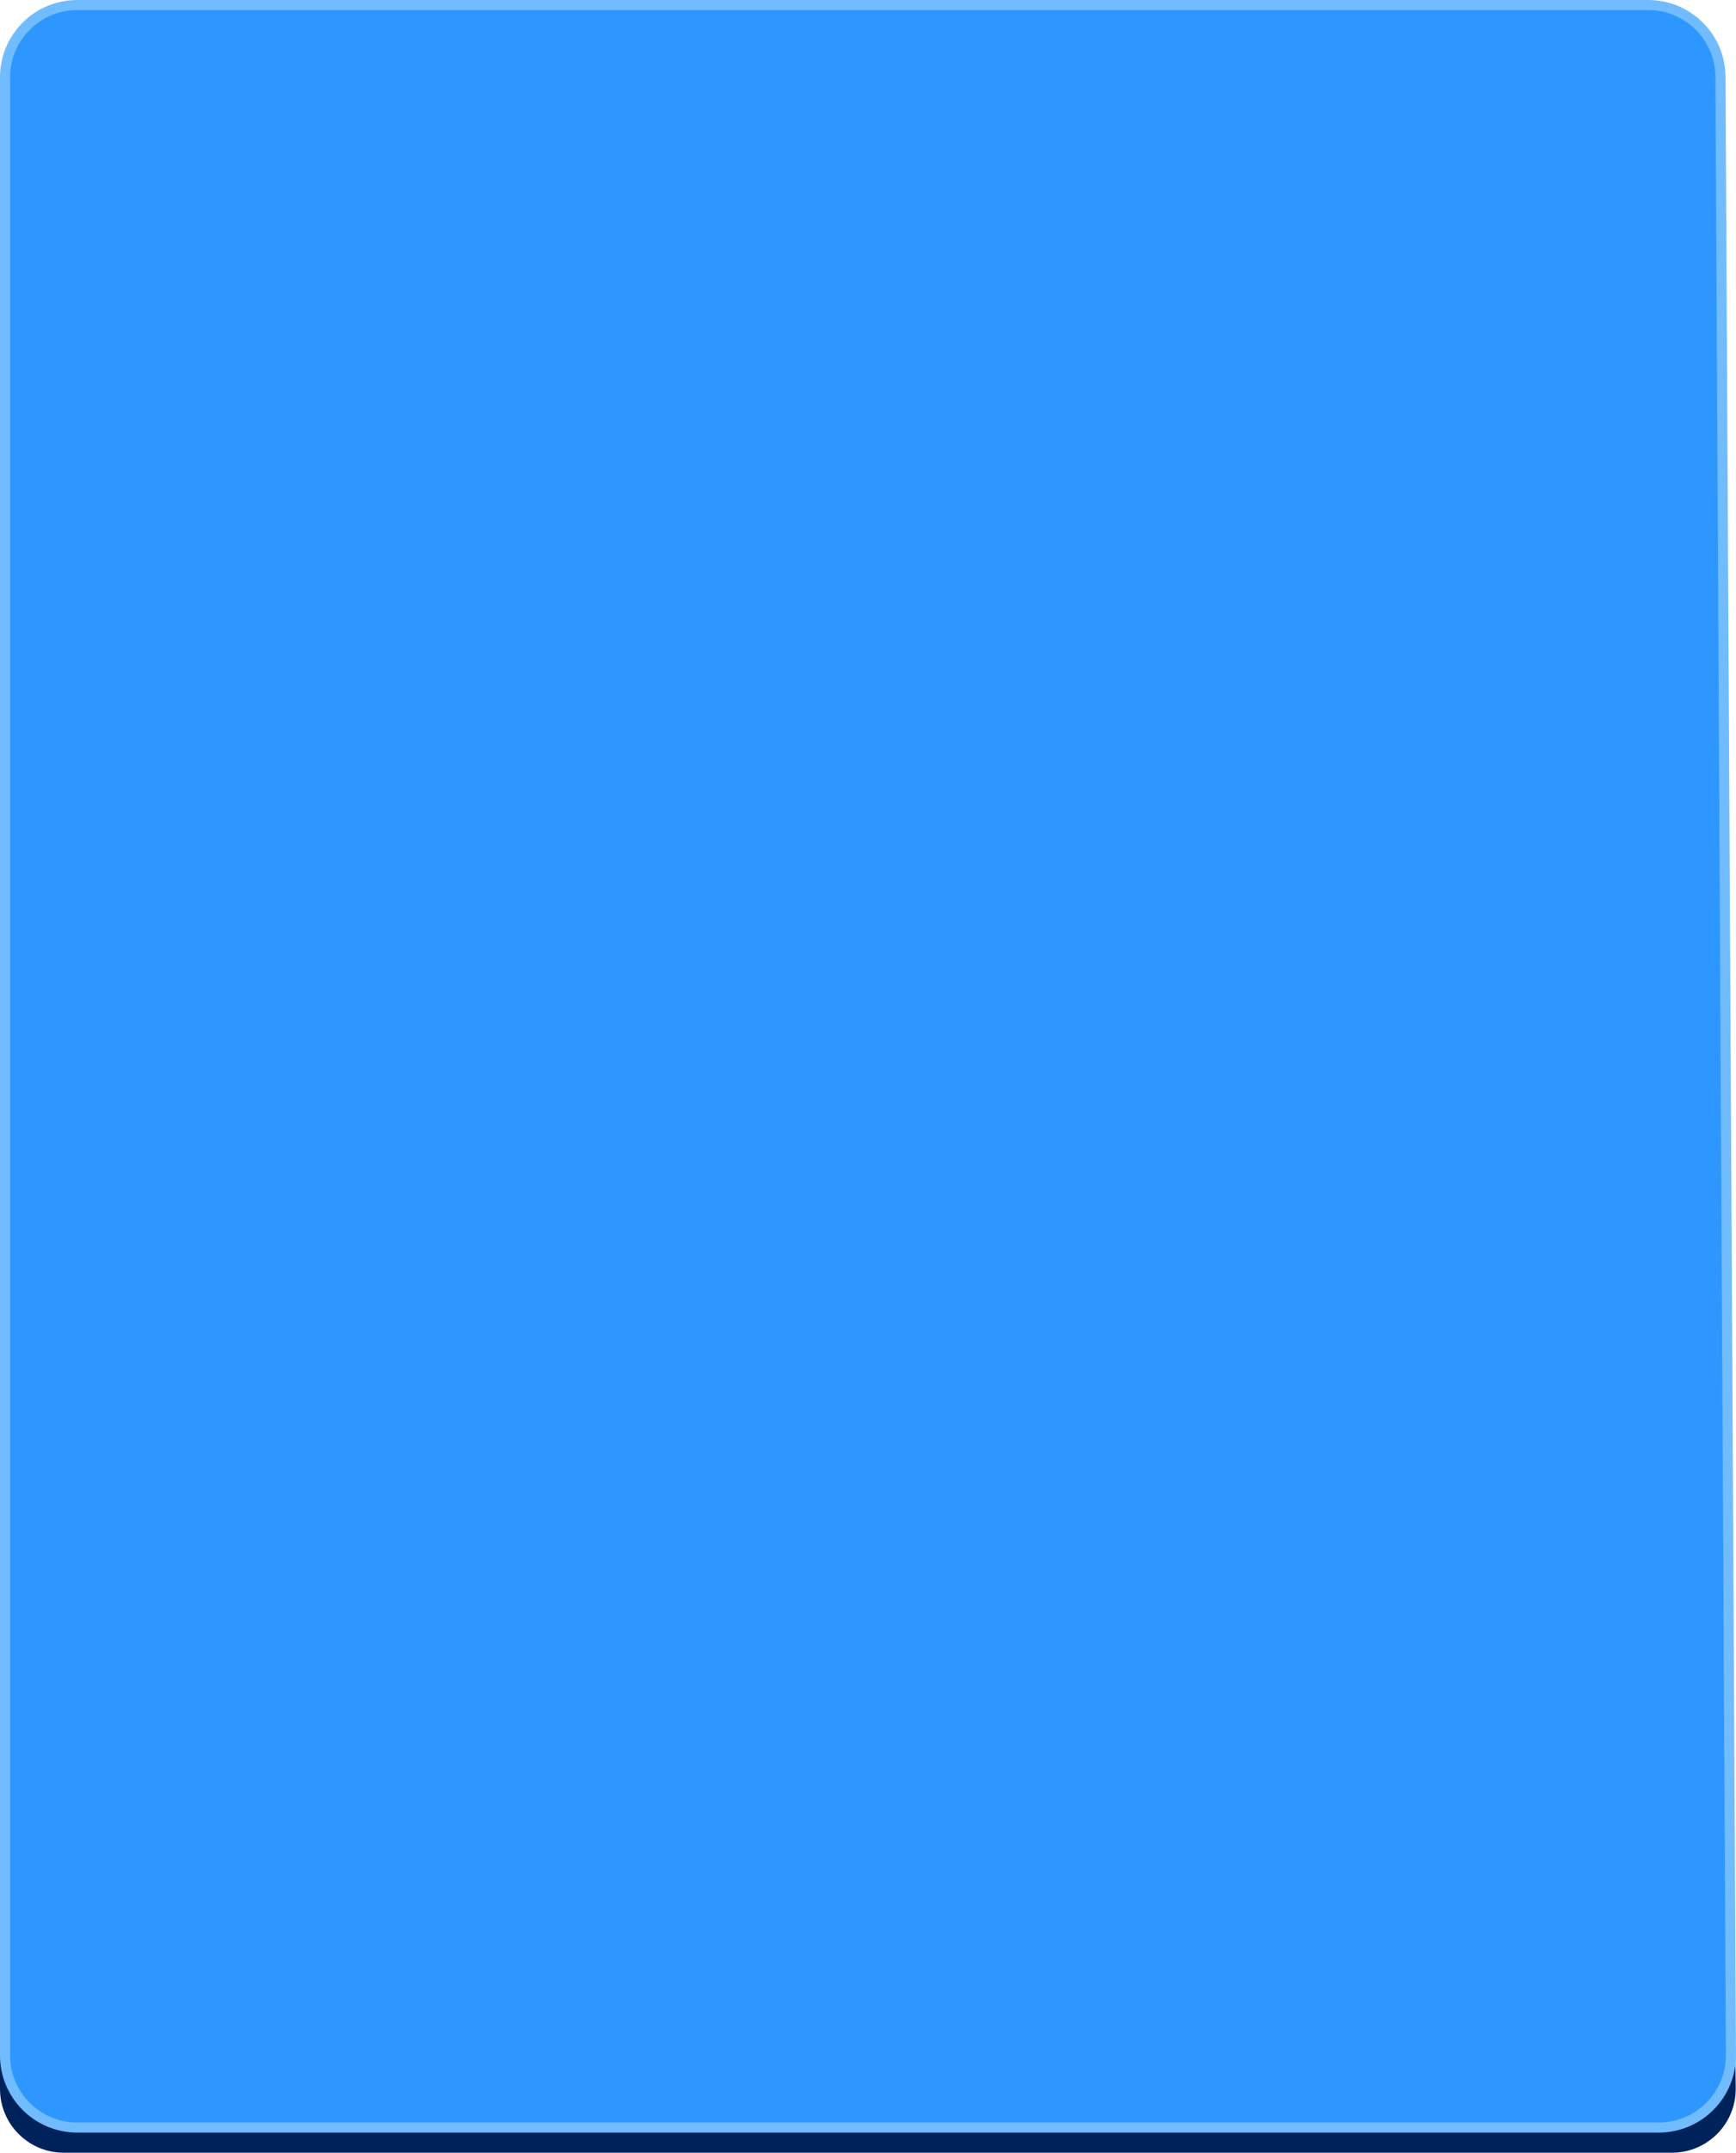 <?xml version="1.0" encoding="UTF-8"?>
<svg width="517px" height="641px" viewBox="0 0 517 641" version="1.1" xmlns="http://www.w3.org/2000/svg" xmlns:xlink="http://www.w3.org/1999/xlink">
    <!-- Generator: Sketch 55.2 (78181) - https://sketchapp.com -->
    <title>Group 6</title>
    <desc>Created with Sketch.</desc>
    <g id="Page-1" stroke="none" stroke-width="1" fill="none" fill-rule="evenodd">
        <g id="Artboard-Copy-26" transform="translate(-13, -19)">
            <g id="Group-6" transform="translate(13, 19)">
                <path d="M516.803,611.086 L516.915,621.802 C517.024,632.294 508.607,640.889 498.114,640.999 C498.048,641 497.982,641 497.916,641 L19,641 C8.507,641 4.60230785e-13,632.493 3.97903932e-13,622 L3.97903932e-13,473.5 L3.97903932e-13,609 C4.60230785e-13,619.493 8.507,628 19,628 L497.916,628 C497.982,628 498.048,628 498.114,627.999 C507.834,627.897 515.773,620.514 516.803,611.086 Z" id="Combined-Shape" fill="#00225A"></path>
                <path d="M23,1.5 C11.126,1.5 1.5,11.126 1.5,23 L1.5,612 C1.5,623.874 11.126,633.5 23,633.5 L493.993,633.5 C494.05,633.5 494.05,633.5 494.107,633.5 C505.981,633.437 515.555,623.76 515.493,611.886 L512.374,22.886 C512.312,11.057 502.704,1.5 490.875,1.5 L23,1.5 Z" id="Rectangle" stroke="#71BCFF" stroke-width="3" fill="#2E97FF"></path>
            </g>
        </g>
    </g>
</svg>